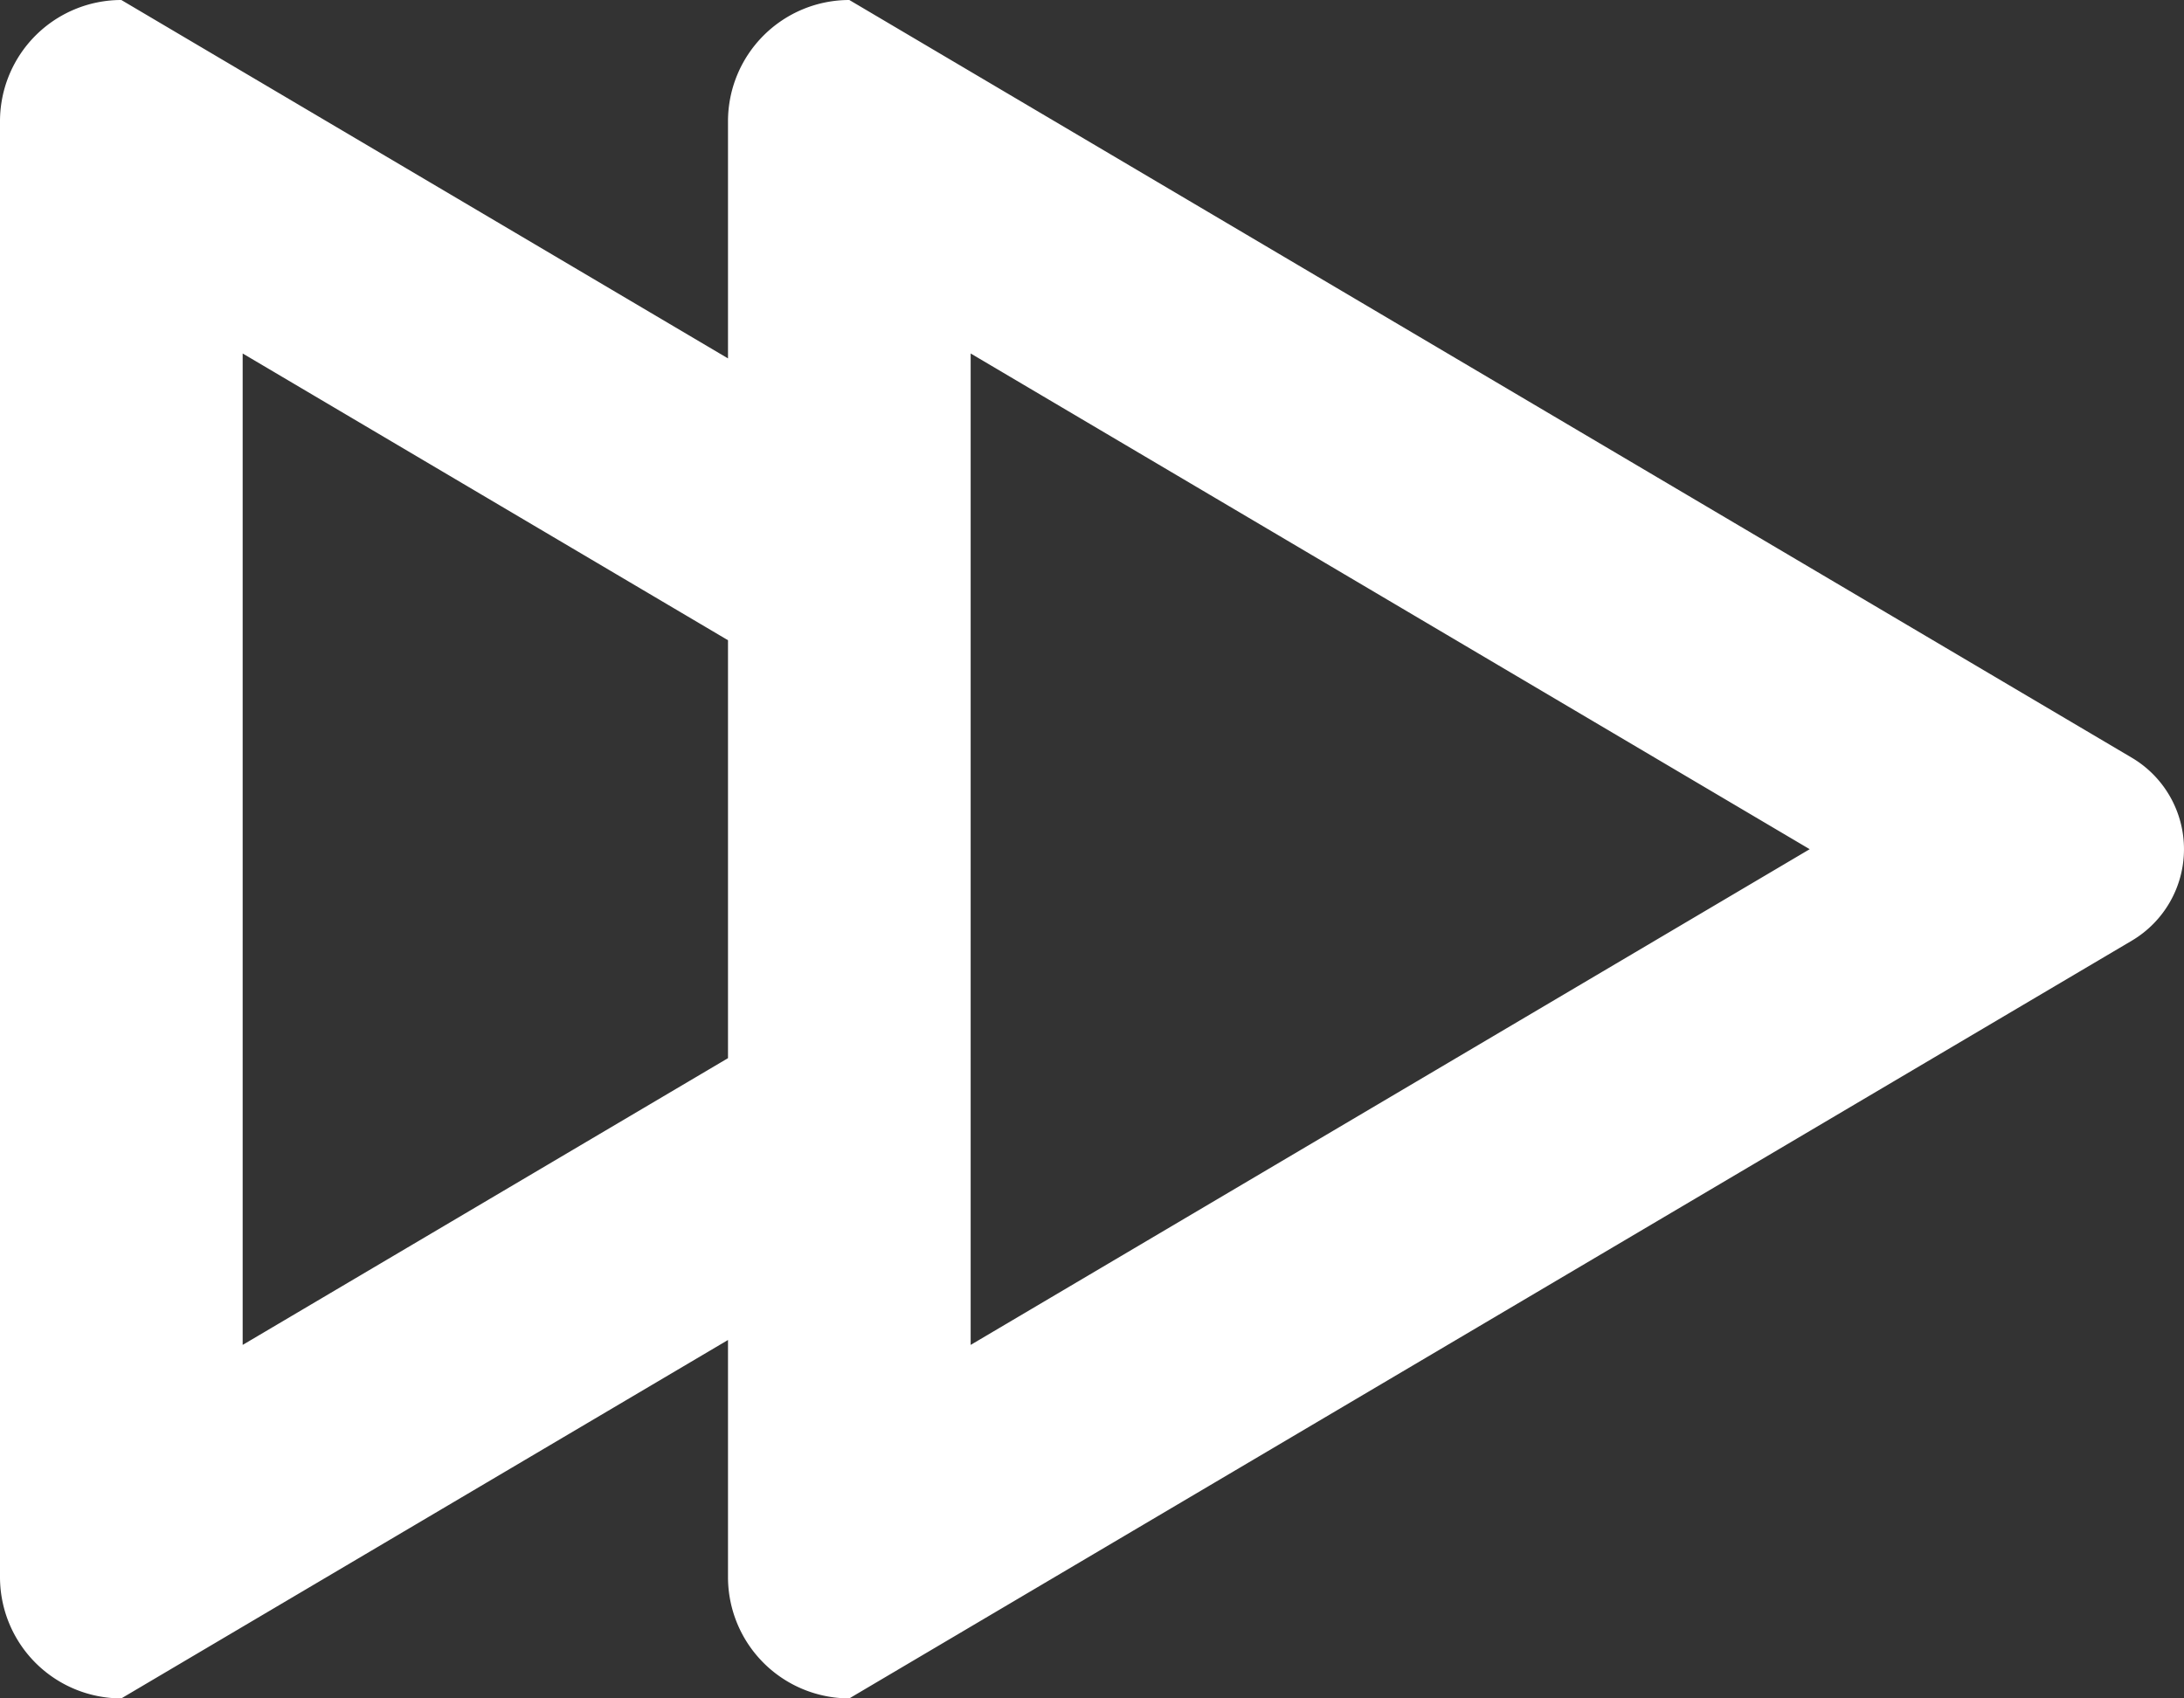 <svg xmlns="http://www.w3.org/2000/svg" width="28.8" height="22.4" viewBox="119 3 28.8 22.4"><rect x="119" y="3" width="28.8" height="22.4" fill="#333333" stroke="none"/><path d="M130.2 3a1.6 1.6 0 0 0-1.6 1.6v3.127L124.662 5.4 120.6 3a1.6 1.6 0 0 0-1.6 1.6v19.2a1.6 1.6 0 0 0 1.6 1.6l8-4.727V23.8a1.6 1.6 0 0 0 1.6 1.6l16.911-9.993a1.402 1.402 0 0 0 0-2.414L130.2 3Zm1.6 4.662 11.064 6.538-11.064 6.538V7.662Zm-3.2 3.782v5.512l-6.4 3.782V7.662l6.4 3.782Z" fill="rgba(255, 255, 255, 1)" fill-rule="evenodd" data-name="Fast Forward"/></svg>